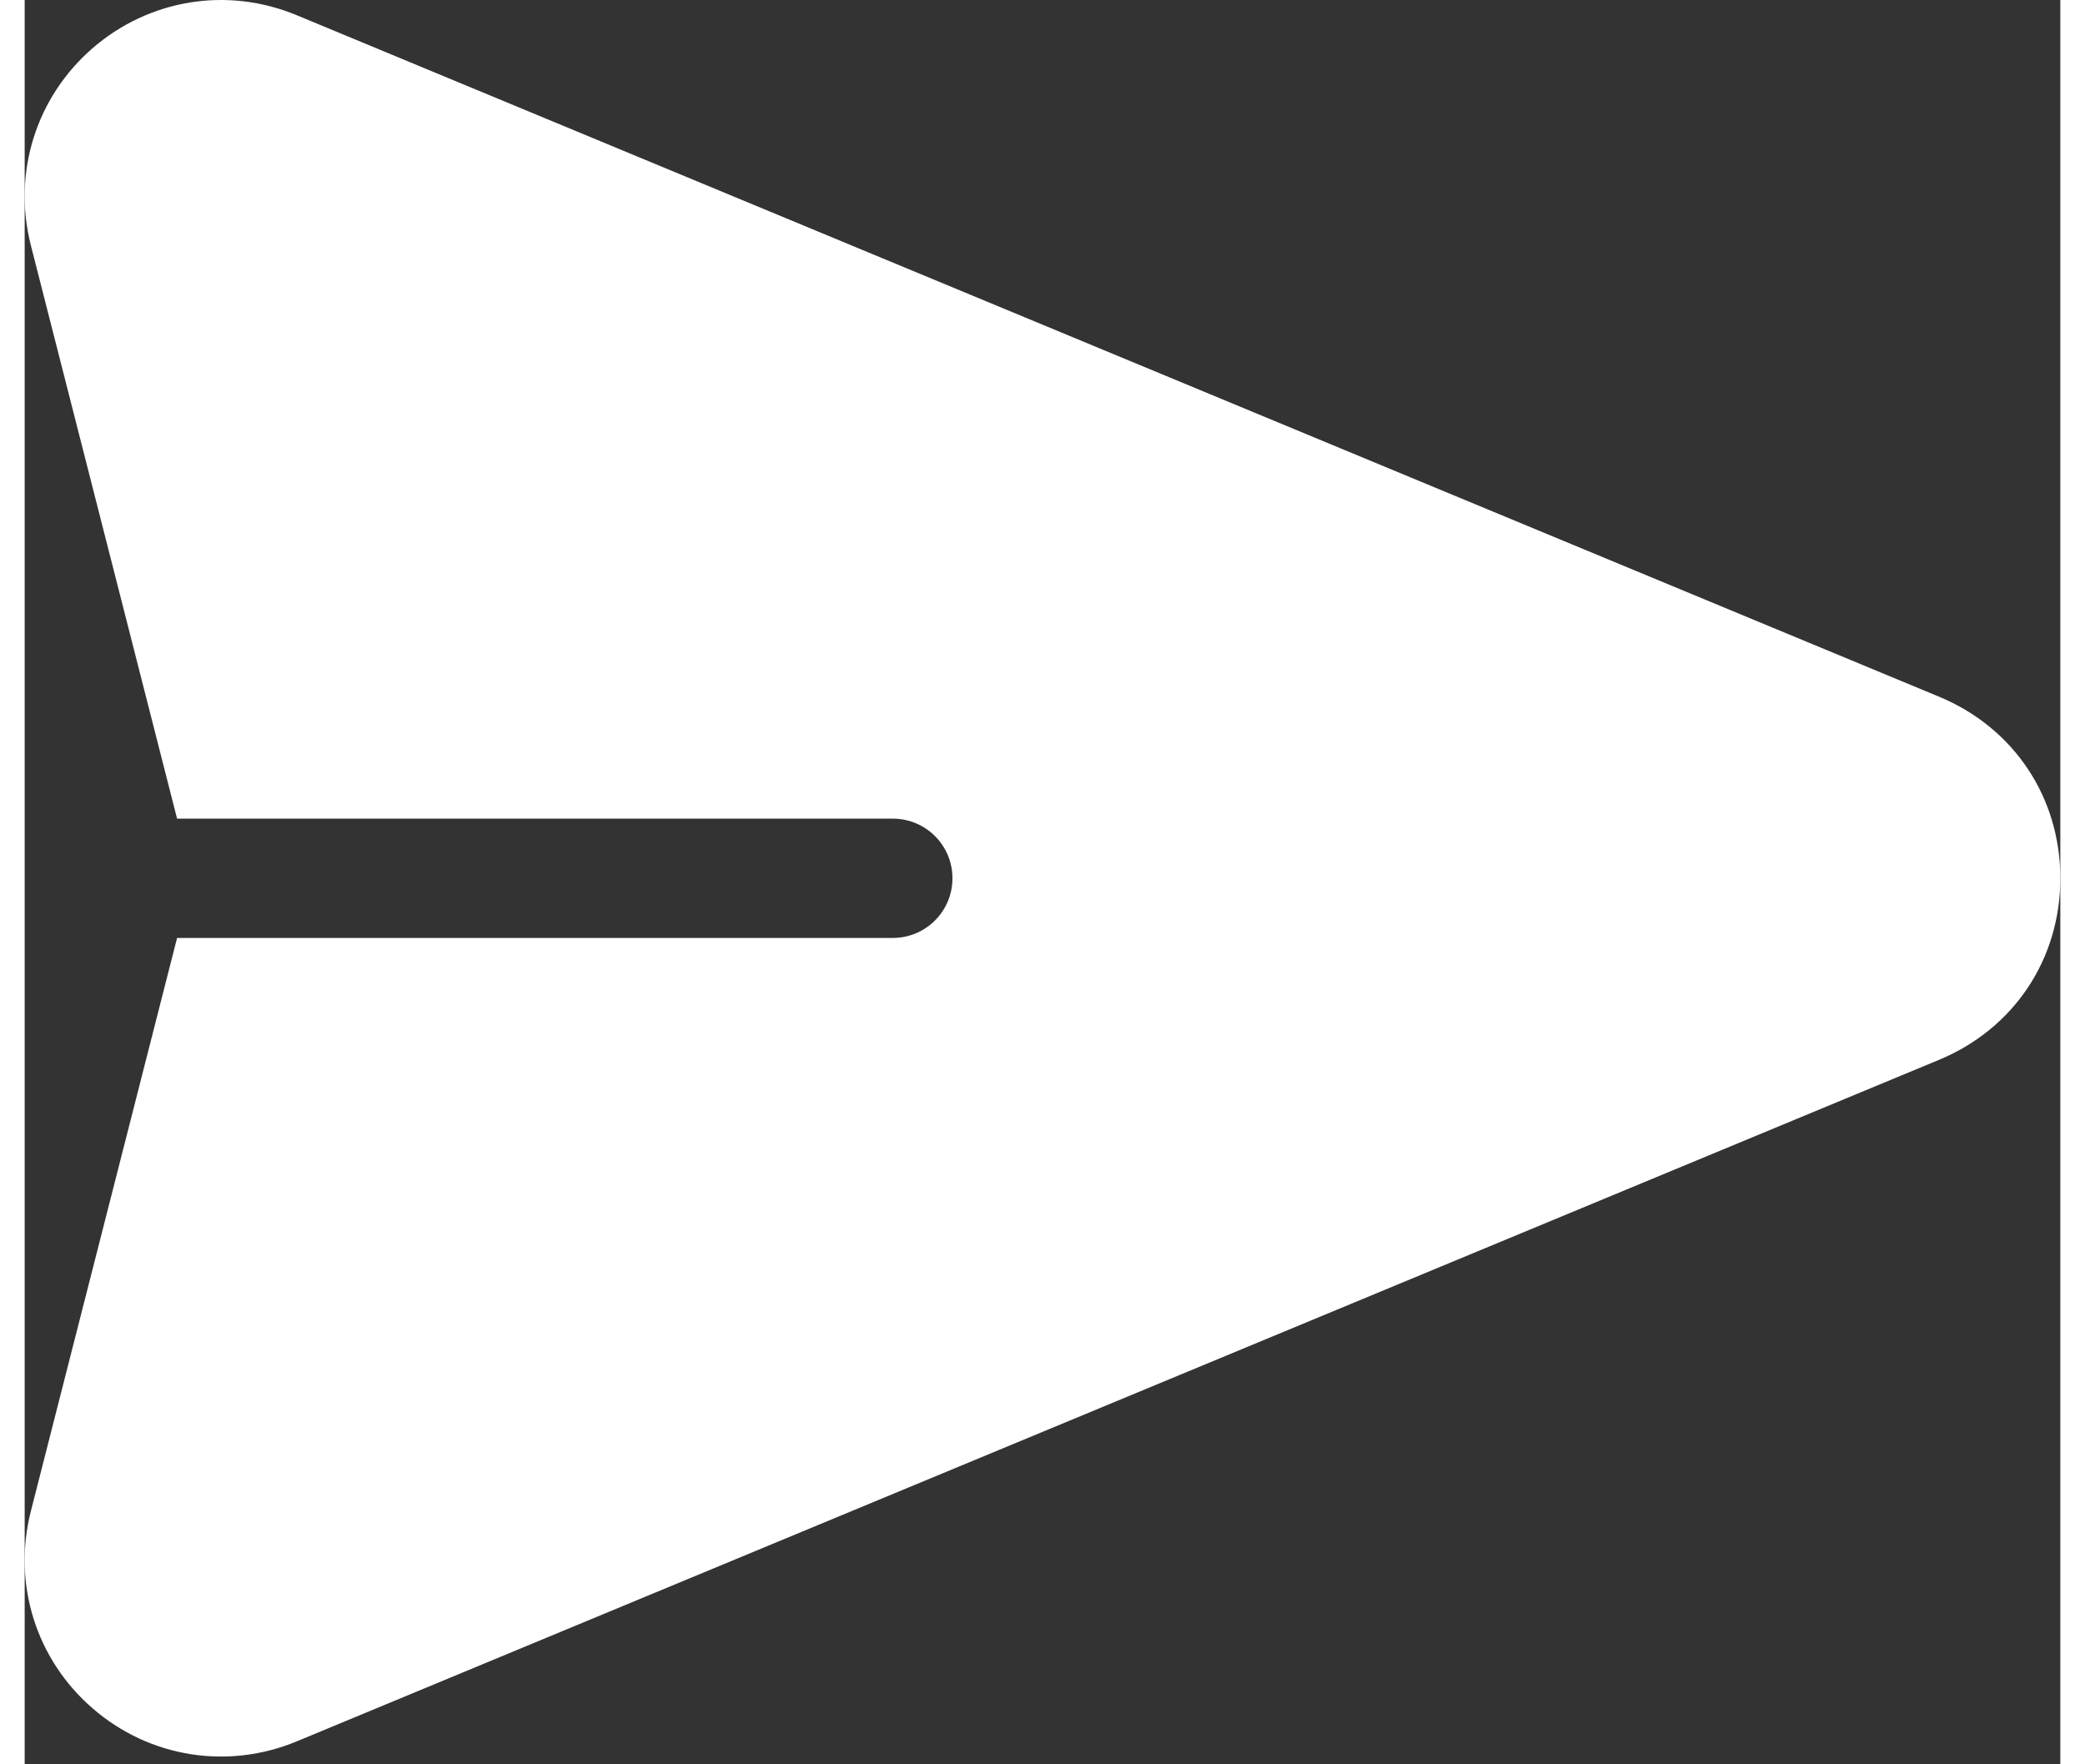 <svg width="26" height="22" viewBox="0 0 30 26" fill="none" xmlns="http://www.w3.org/2000/svg">
    <rect x="0" y="0" width="30" height="26" fill="#333333" stroke="none"/>
    <path d="M28.213 10.267L4.009 0.224C2.989 -0.2 1.837 -0.013 1.002 0.709C0.168 1.432 -0.182 2.545 0.091 3.615L2.246 12.064H12.794C13.28 12.064 13.673 12.457 13.673 12.943C13.673 13.428 13.28 13.822 12.794 13.822H2.246L0.091 22.27C-0.182 23.34 0.167 24.454 1.002 25.176C1.839 25.901 2.991 26.084 4.009 25.662L28.213 15.618C29.315 15.161 30 14.136 30 12.943C30 11.75 29.315 10.724 28.213 10.267Z" fill="white" />
</svg>